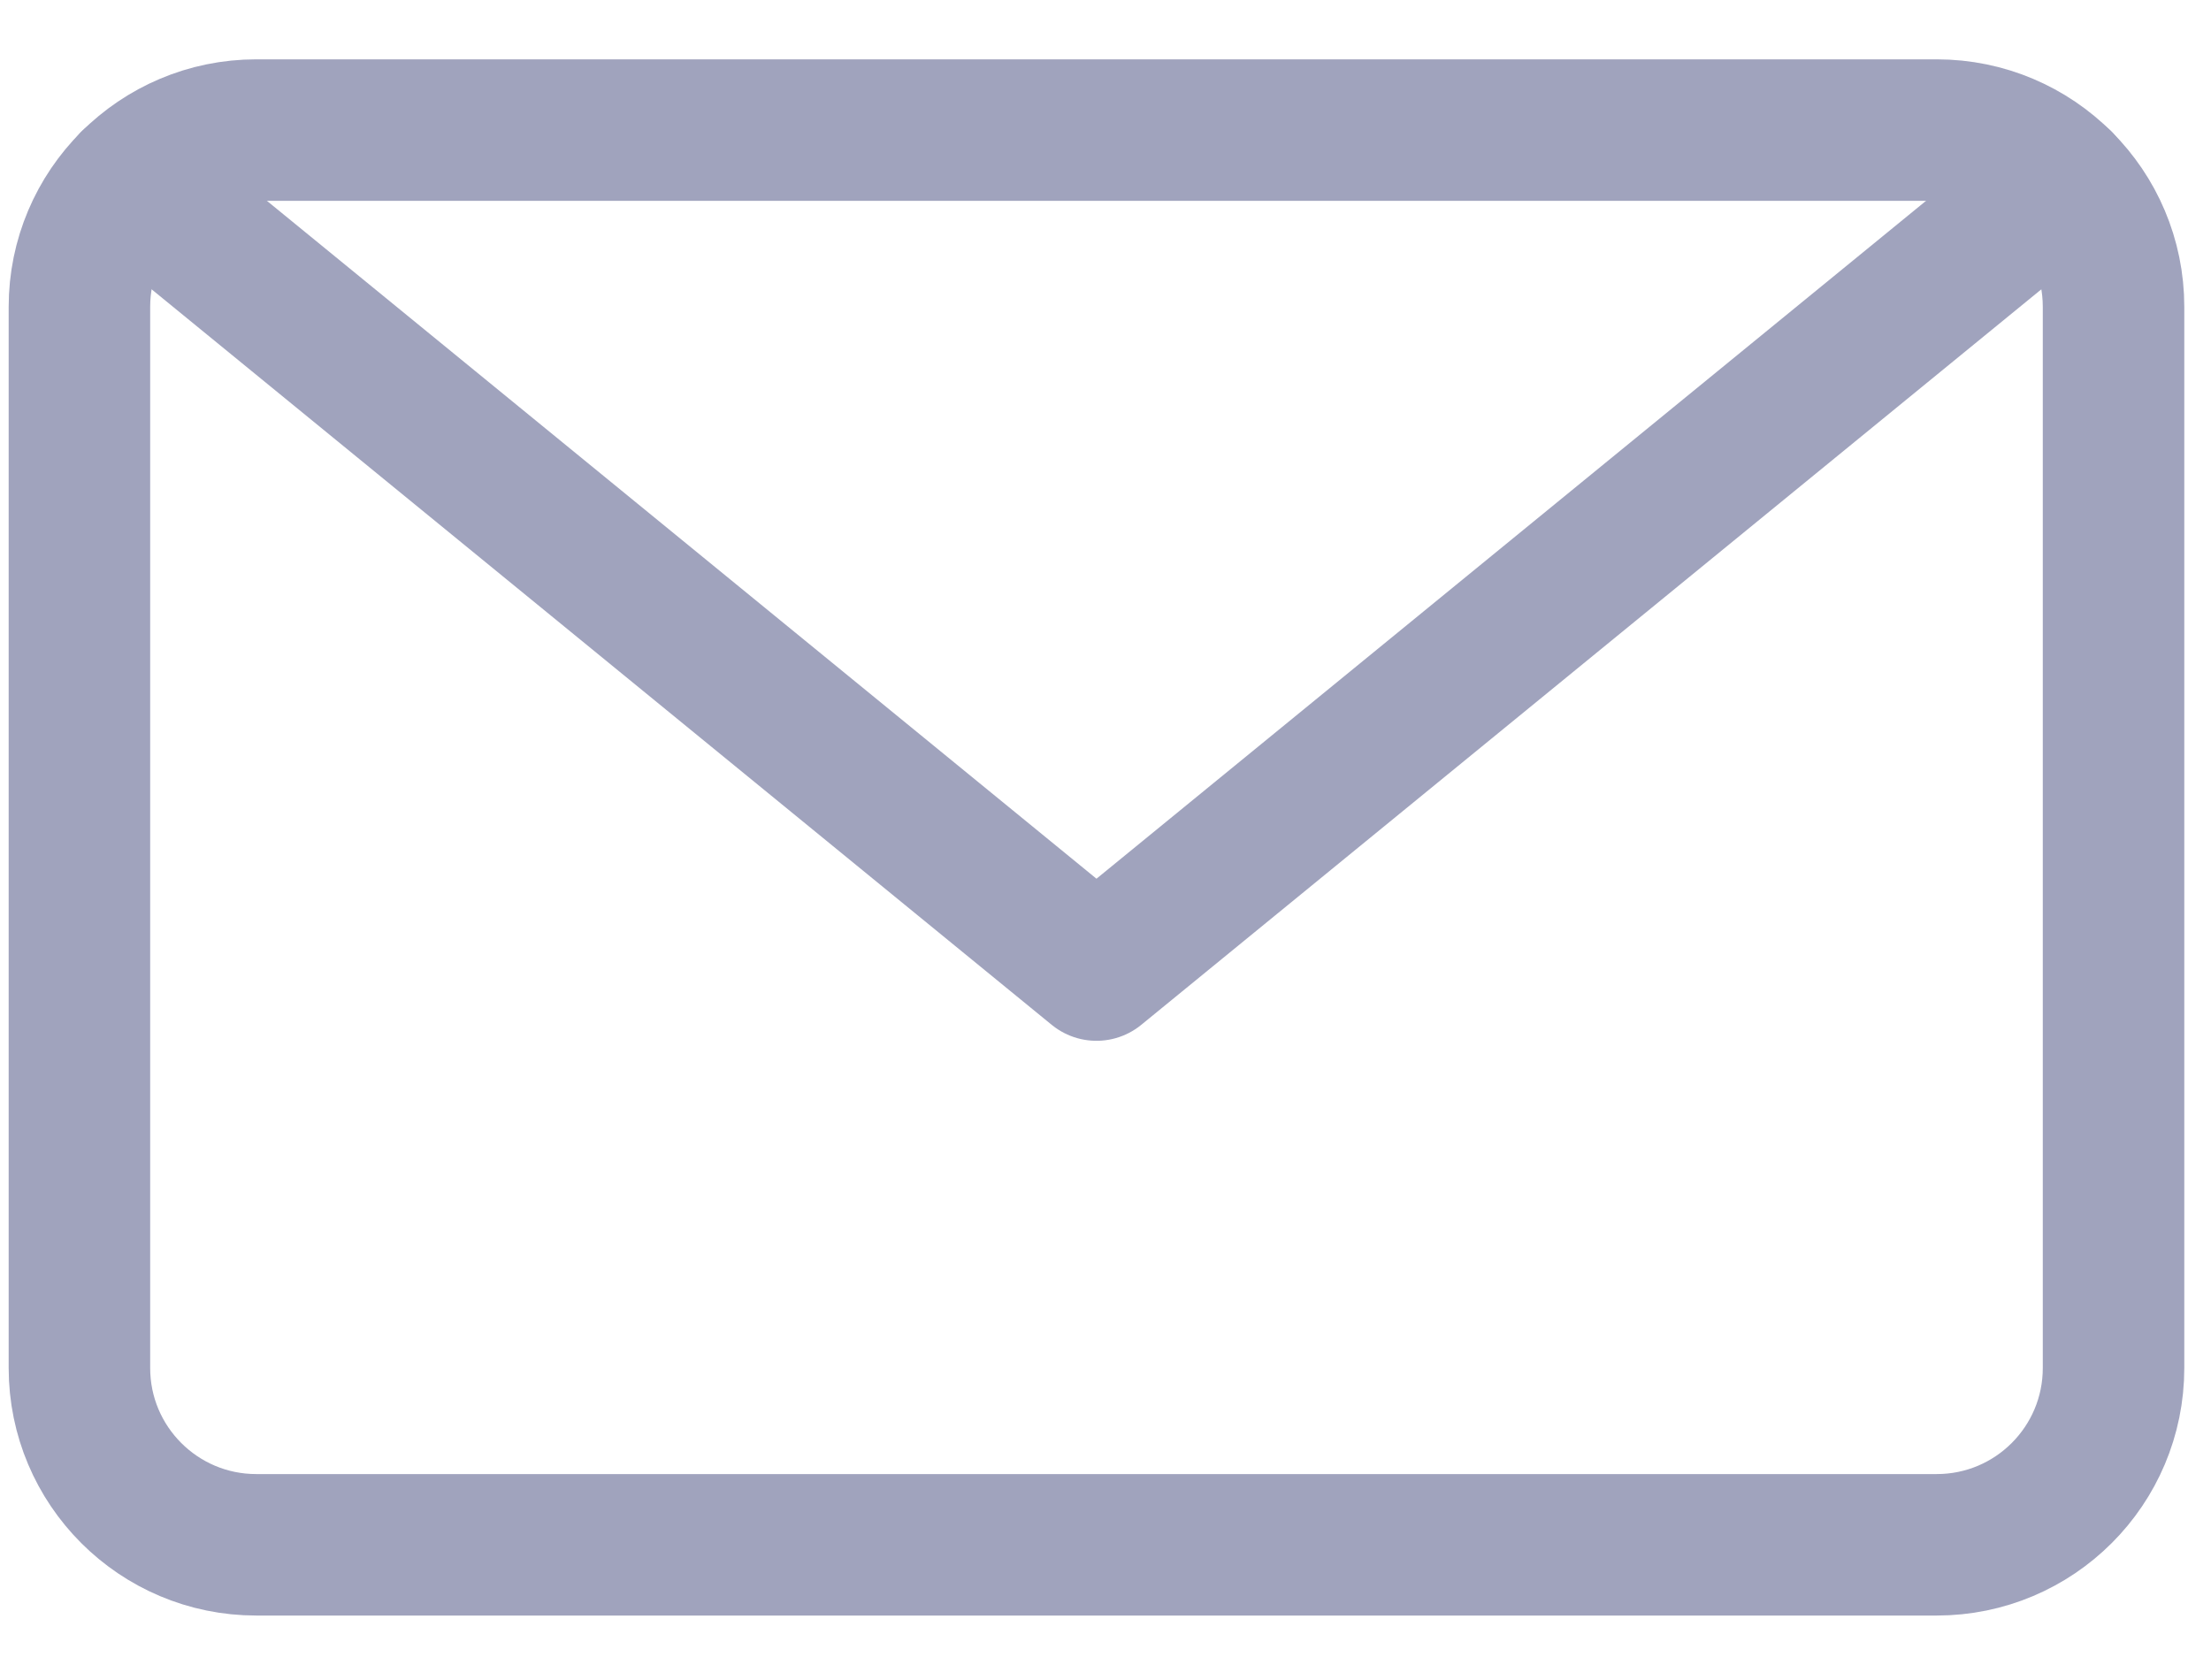 <svg width="25" height="19" viewBox="0 0 25 19" fill="none" xmlns="http://www.w3.org/2000/svg">
<path d="M21.898 1.471H2.898C1.794 1.471 0.898 2.367 0.898 3.471V15.471C0.898 16.576 1.794 17.471 2.898 17.471H21.898C23.003 17.471 23.898 16.576 23.898 15.471V3.471C23.898 2.367 23.003 1.471 21.898 1.471Z" stroke="#A0A3BD" stroke-width="1.6" stroke-linecap="round" stroke-linejoin="round"/>
<path d="M23.309 2.053L12.398 10.971L1.487 2.053" stroke="#A0A3BD" stroke-width="1.6" stroke-linecap="round" stroke-linejoin="round"/>
</svg>
